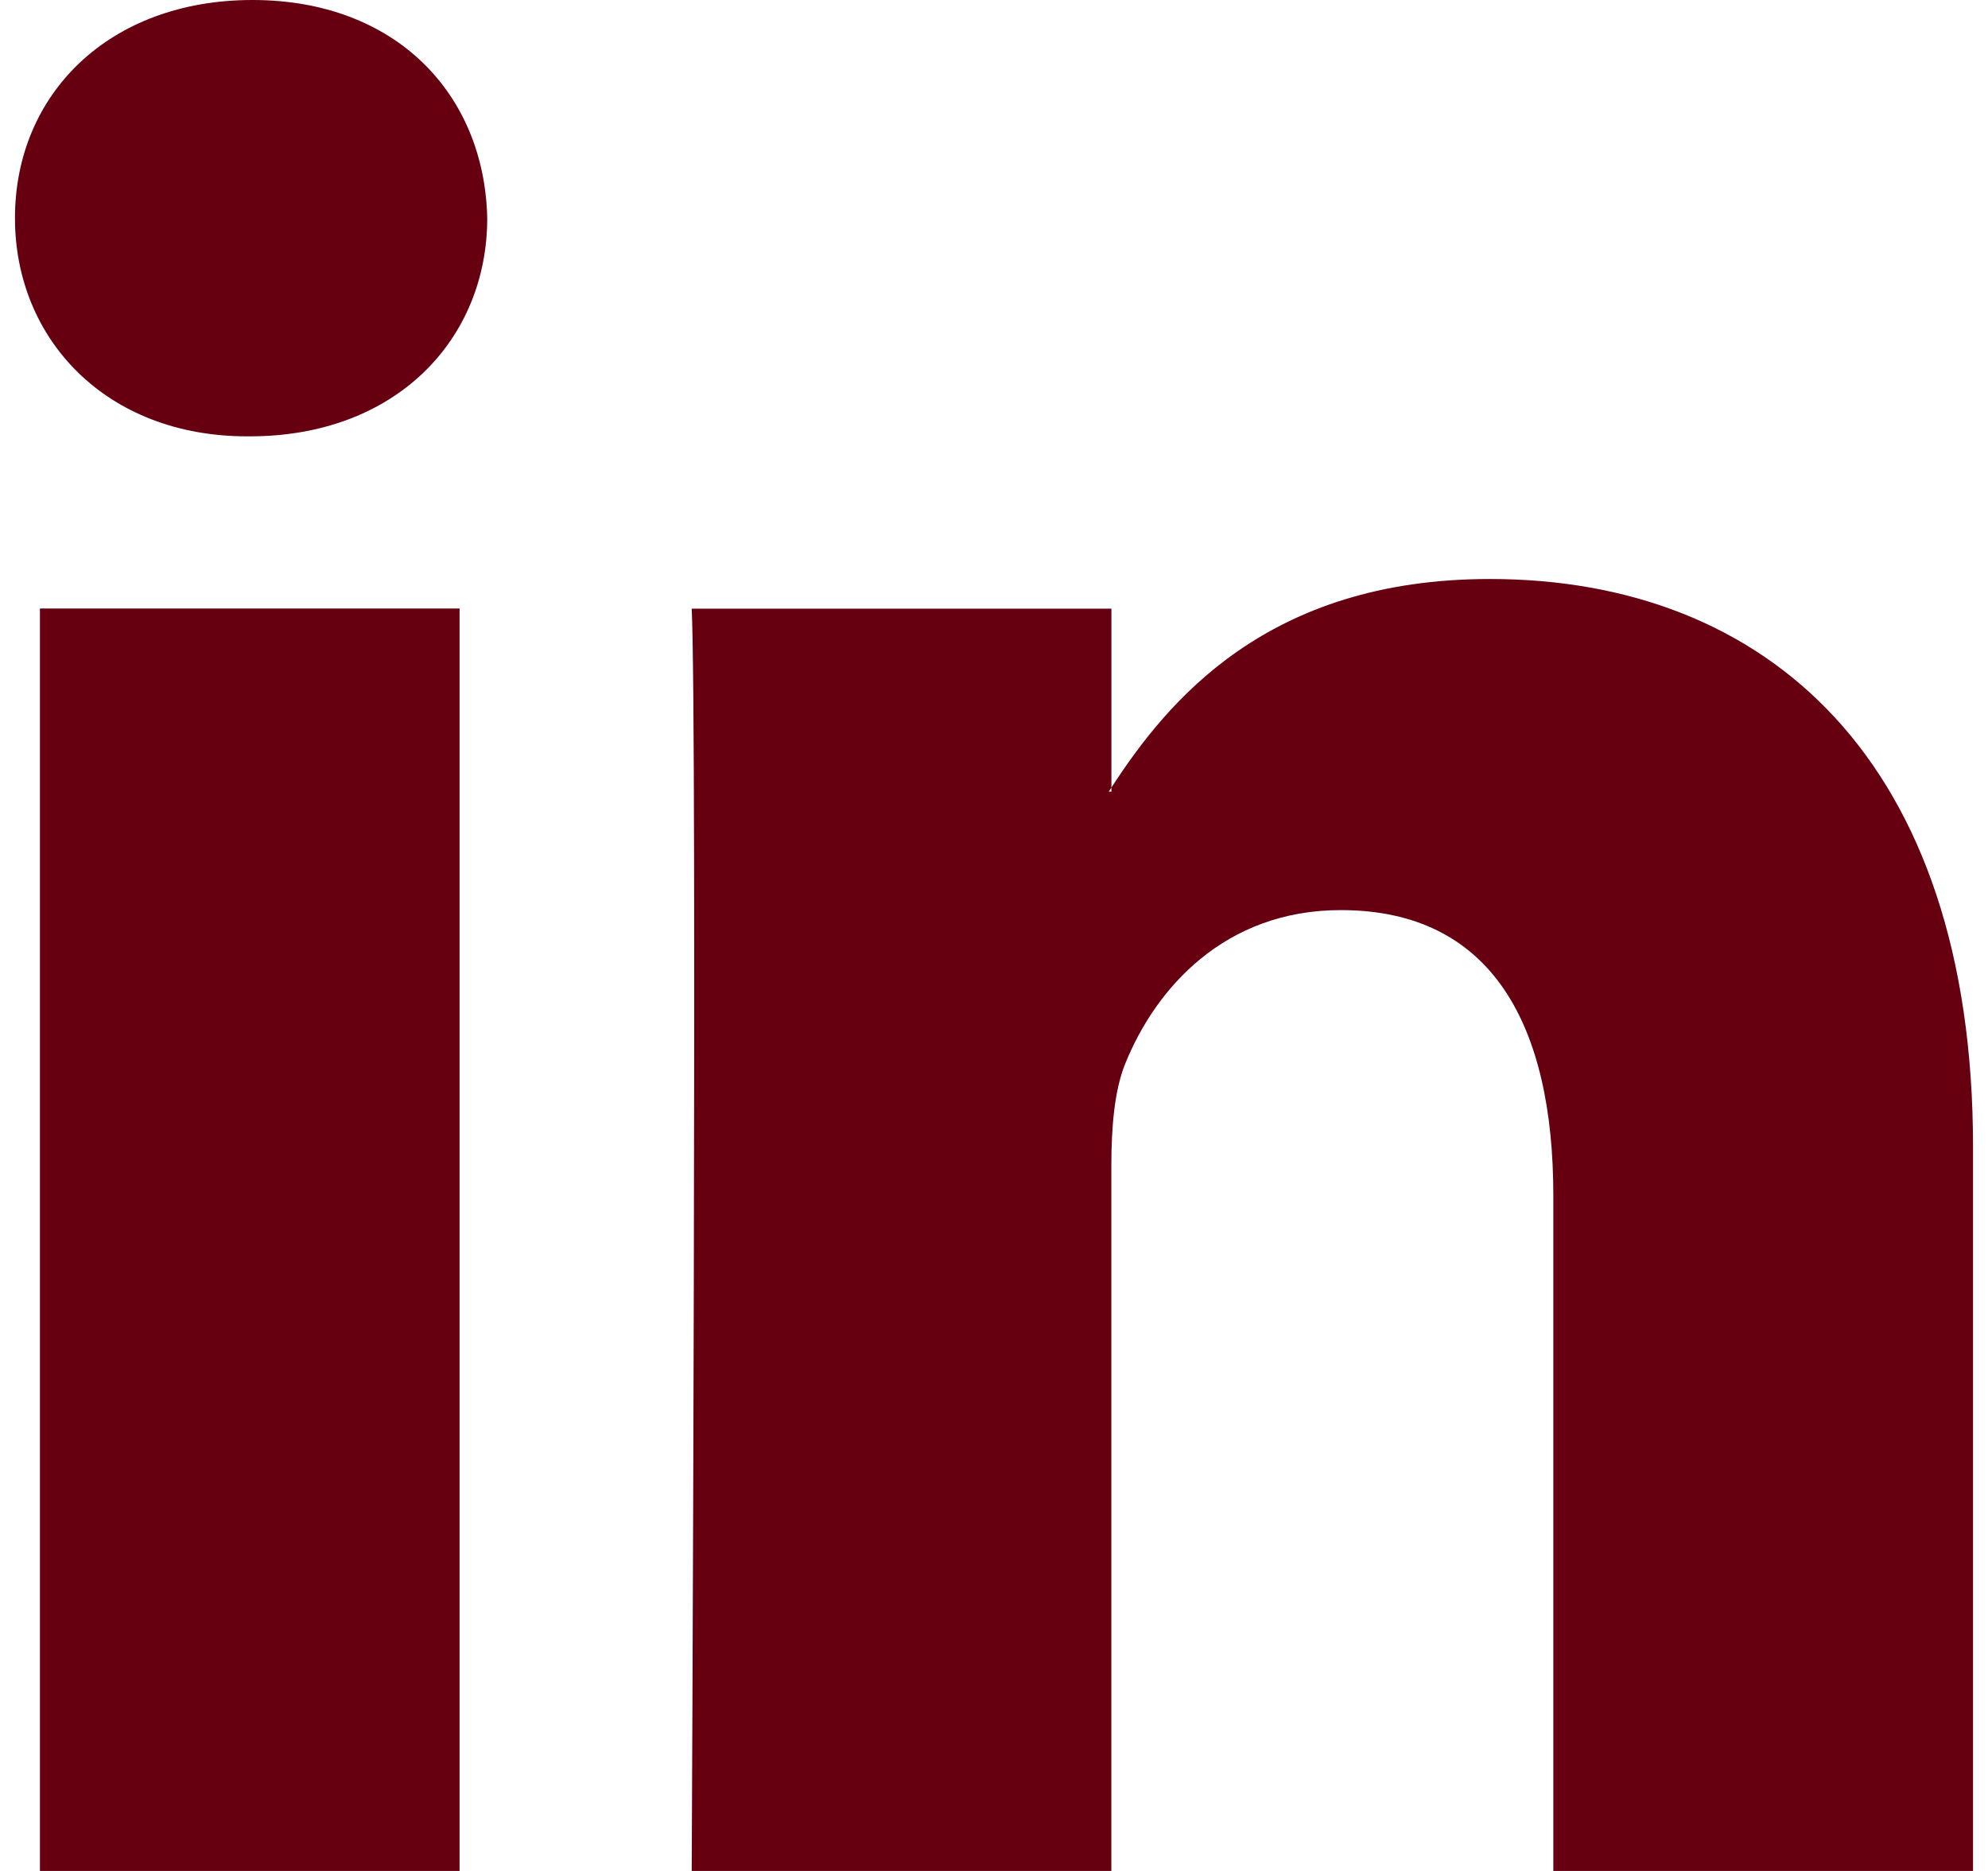 <?xml version="1.0" encoding="utf-8"?>
<!-- Generator: Adobe Illustrator 16.0.4, SVG Export Plug-In . SVG Version: 6.00 Build 0)  -->
<!DOCTYPE svg PUBLIC "-//W3C//DTD SVG 1.1//EN" "http://www.w3.org/Graphics/SVG/1.1/DTD/svg11.dtd">
<svg version="1.1" id="Layer_1" xmlns="http://www.w3.org/2000/svg" xmlns:xlink="http://www.w3.org/1999/xlink" x="0px" y="0px"
	 width="34px" height="32px" viewBox="0 0 34 32" enable-background="new 0 0 34 32" xml:space="preserve">
<g>
	<path fill="#660011" d="M0.683,32H7.86V10.408H0.683V32z M4.318,0C1.862,0,0.256,1.612,0.256,3.73c0,2.073,1.561,3.733,3.969,3.733
		h0.048c2.502,0,4.06-1.66,4.06-3.733C8.286,1.612,6.774,0,4.318,0 M33.744,19.619V32h-7.178V20.449
		c0-2.902-1.039-4.883-3.635-4.883c-1.984,0-3.164,1.334-3.686,2.625c-0.188,0.461-0.238,1.104-0.238,1.75V32H11.83
		c0,0,0.096-19.563,0-21.59h7.178v3.06c-0.014,0.022-0.031,0.049-0.045,0.07h0.045v-0.07c0.955-1.47,2.658-3.567,6.471-3.567
		C30.203,9.902,33.744,12.988,33.744,19.619"/>
</g>
</svg>
